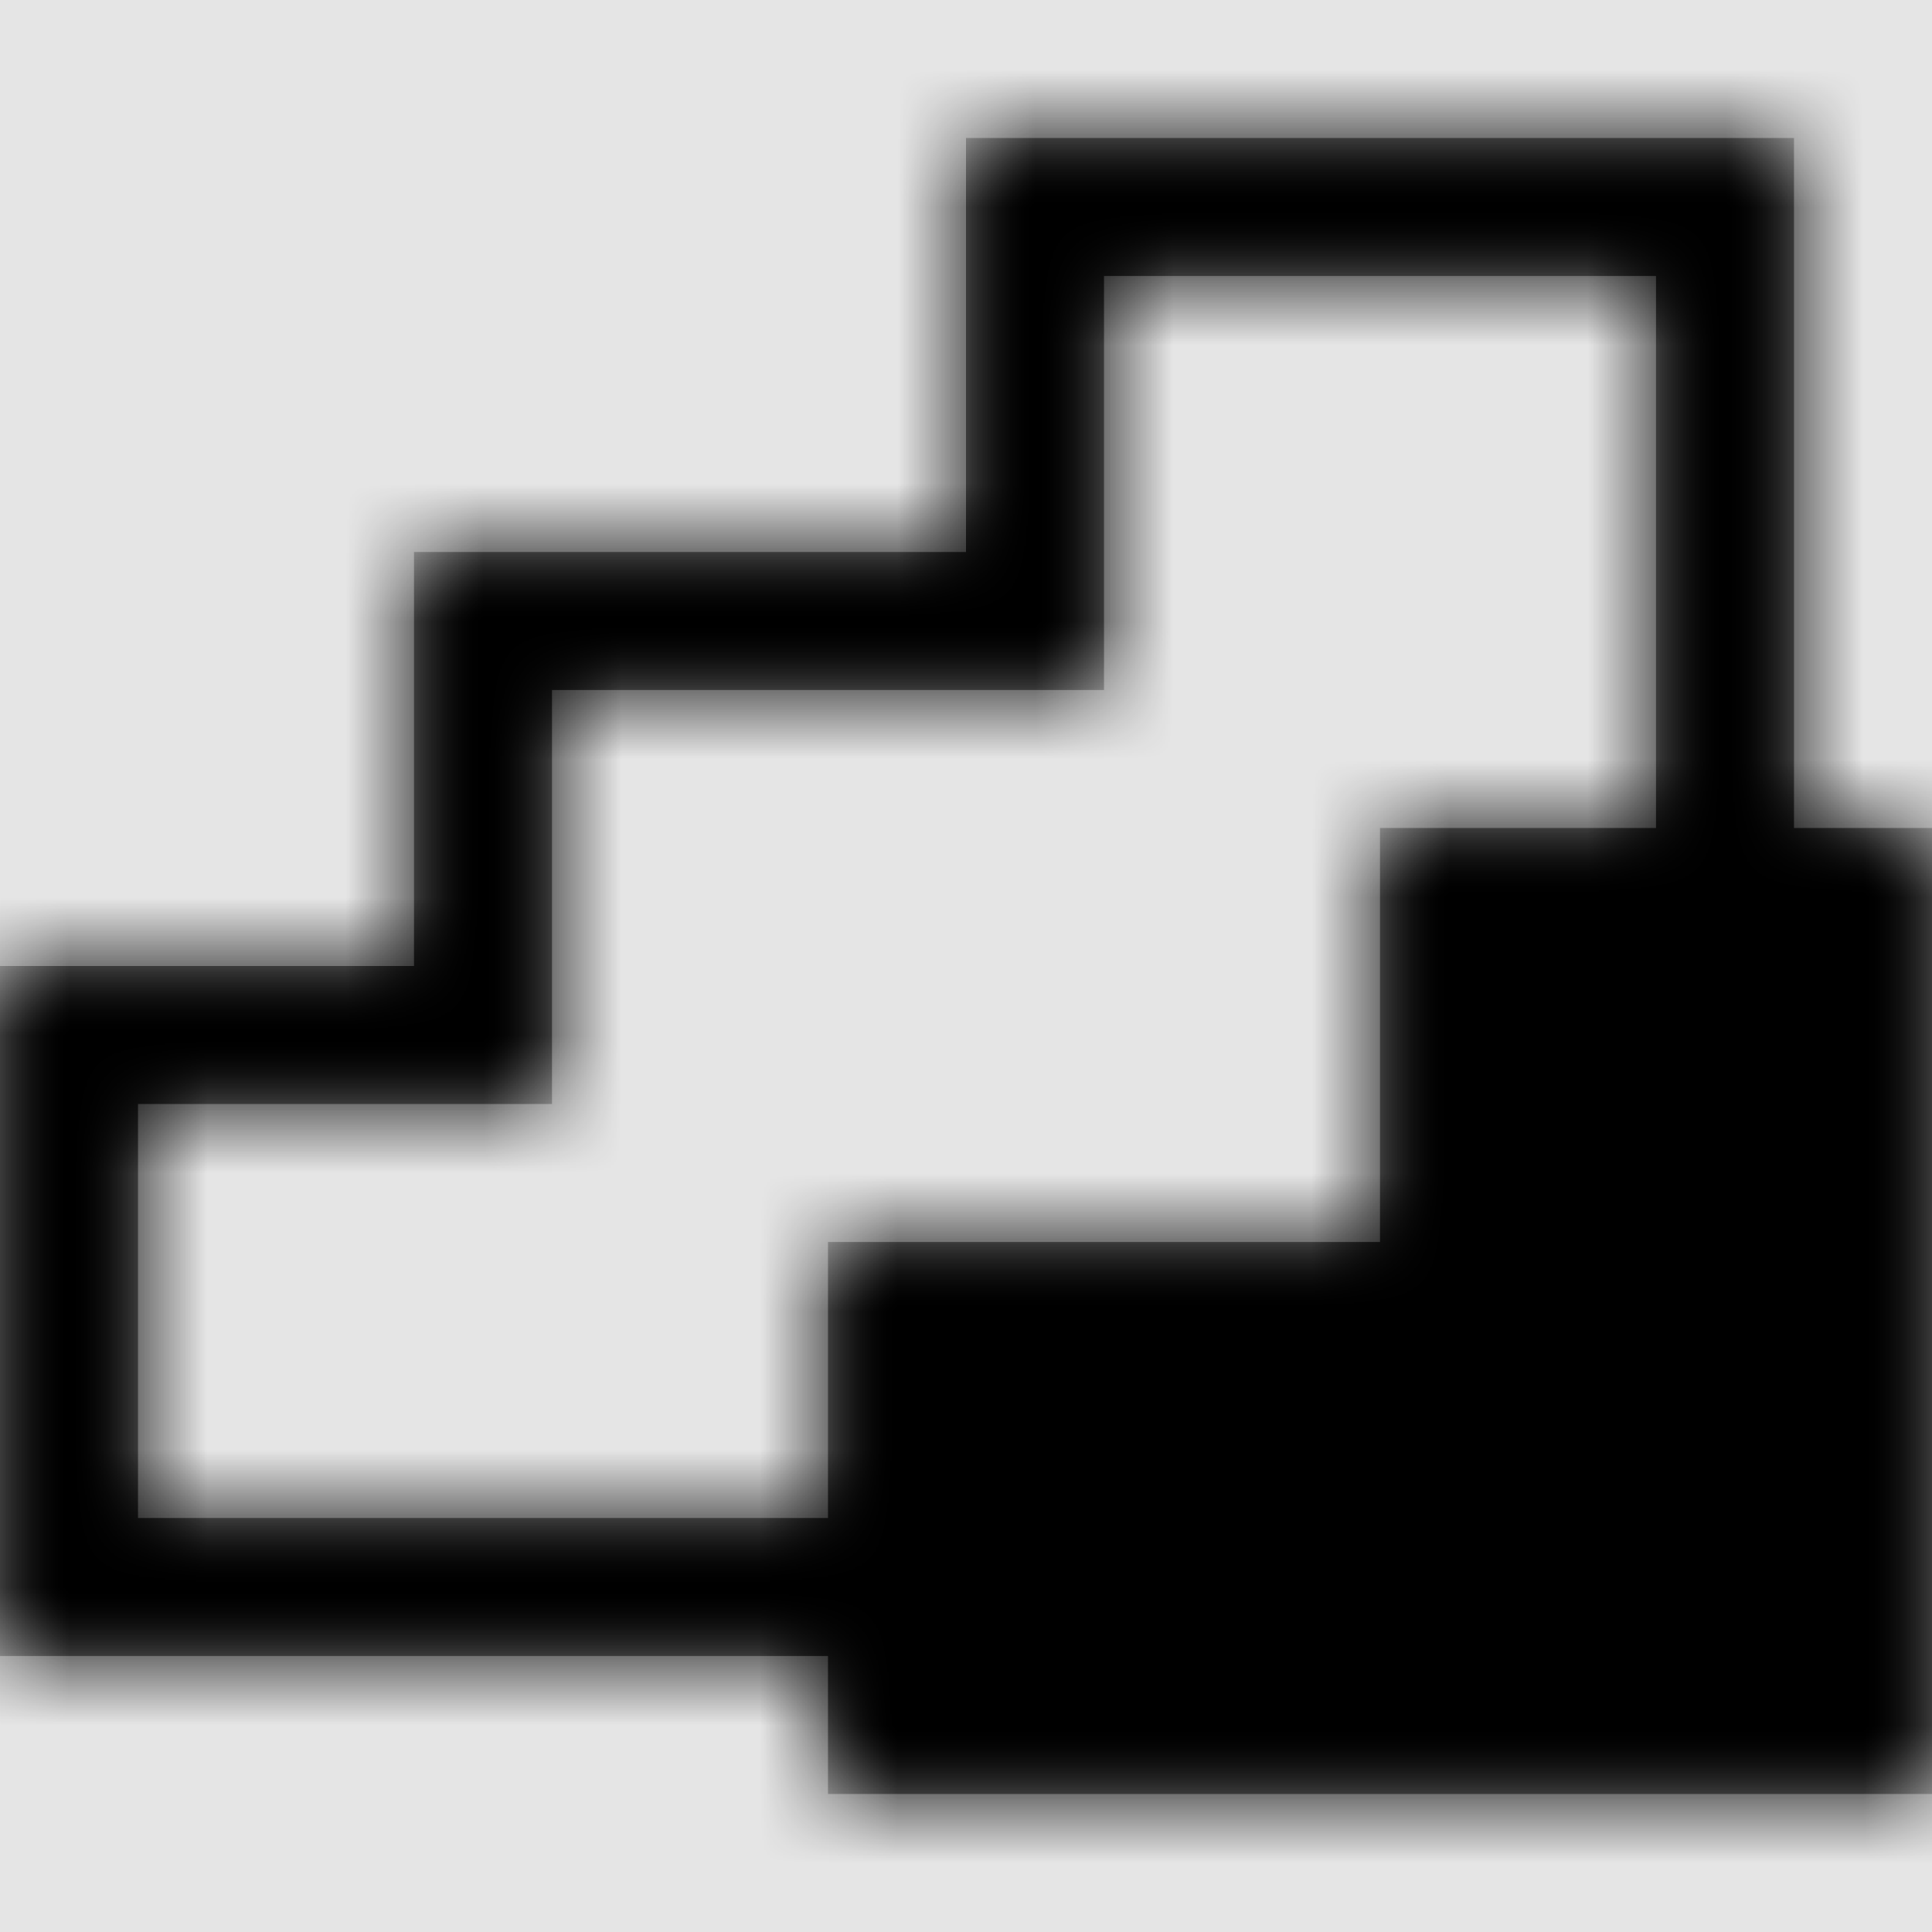 <svg width="1001" height="1001" viewBox="0 0 1001 1001" version="1.1" xmlns="http://www.w3.org/2000/svg" xmlns:xlink="http://www.w3.org/1999/xlink">
<title>step-shared</title>
<desc>Created using Figma</desc>
<g id="Canvas" transform="matrix(71.5 0 0 71.5 -55841.5 -14443)">
<rect x="781" y="202" width="14" height="14" fill="#E5E5E5"/>
<g id="step-shared">
<mask id="mask0_outline" mask-type="alpha">
<g id="Mask">
<use xlink:href="#path0_fill" transform="translate(781 203)" fill="#FFFFFF"/>
</g>
</mask>
<g id="Mask" mask="url(#mask0_outline)">
<use xlink:href="#path0_fill" transform="translate(781 203)"/>
</g>
<g id="&#226;&#134;&#170;&#240;&#159;&#142;&#168;Color" mask="url(#mask0_outline)">
<g id="Rectangle 3">
<use xlink:href="#path1_fill" transform="translate(781 202)"/>
</g>
</g>
</g>
</g>
<defs>
<path id="path0_fill" fill-rule="evenodd" d="M 13 0L 13 5L 14 5L 14 12L 6 12L 6 11L 0 11L 0 6L 3 6L 3 3L 7 3L 7 0L 13 0ZM 10 8L 10 5L 12 5L 12 1L 8 1L 8 4L 4 4L 4 7L 1 7L 1 10L 6 10L 6 8L 10 8Z"/>
<path id="path1_fill" fill-rule="evenodd" d="M 0 0L 14 0L 14 14L 0 14L 0 0Z"/>
</defs>
</svg>
